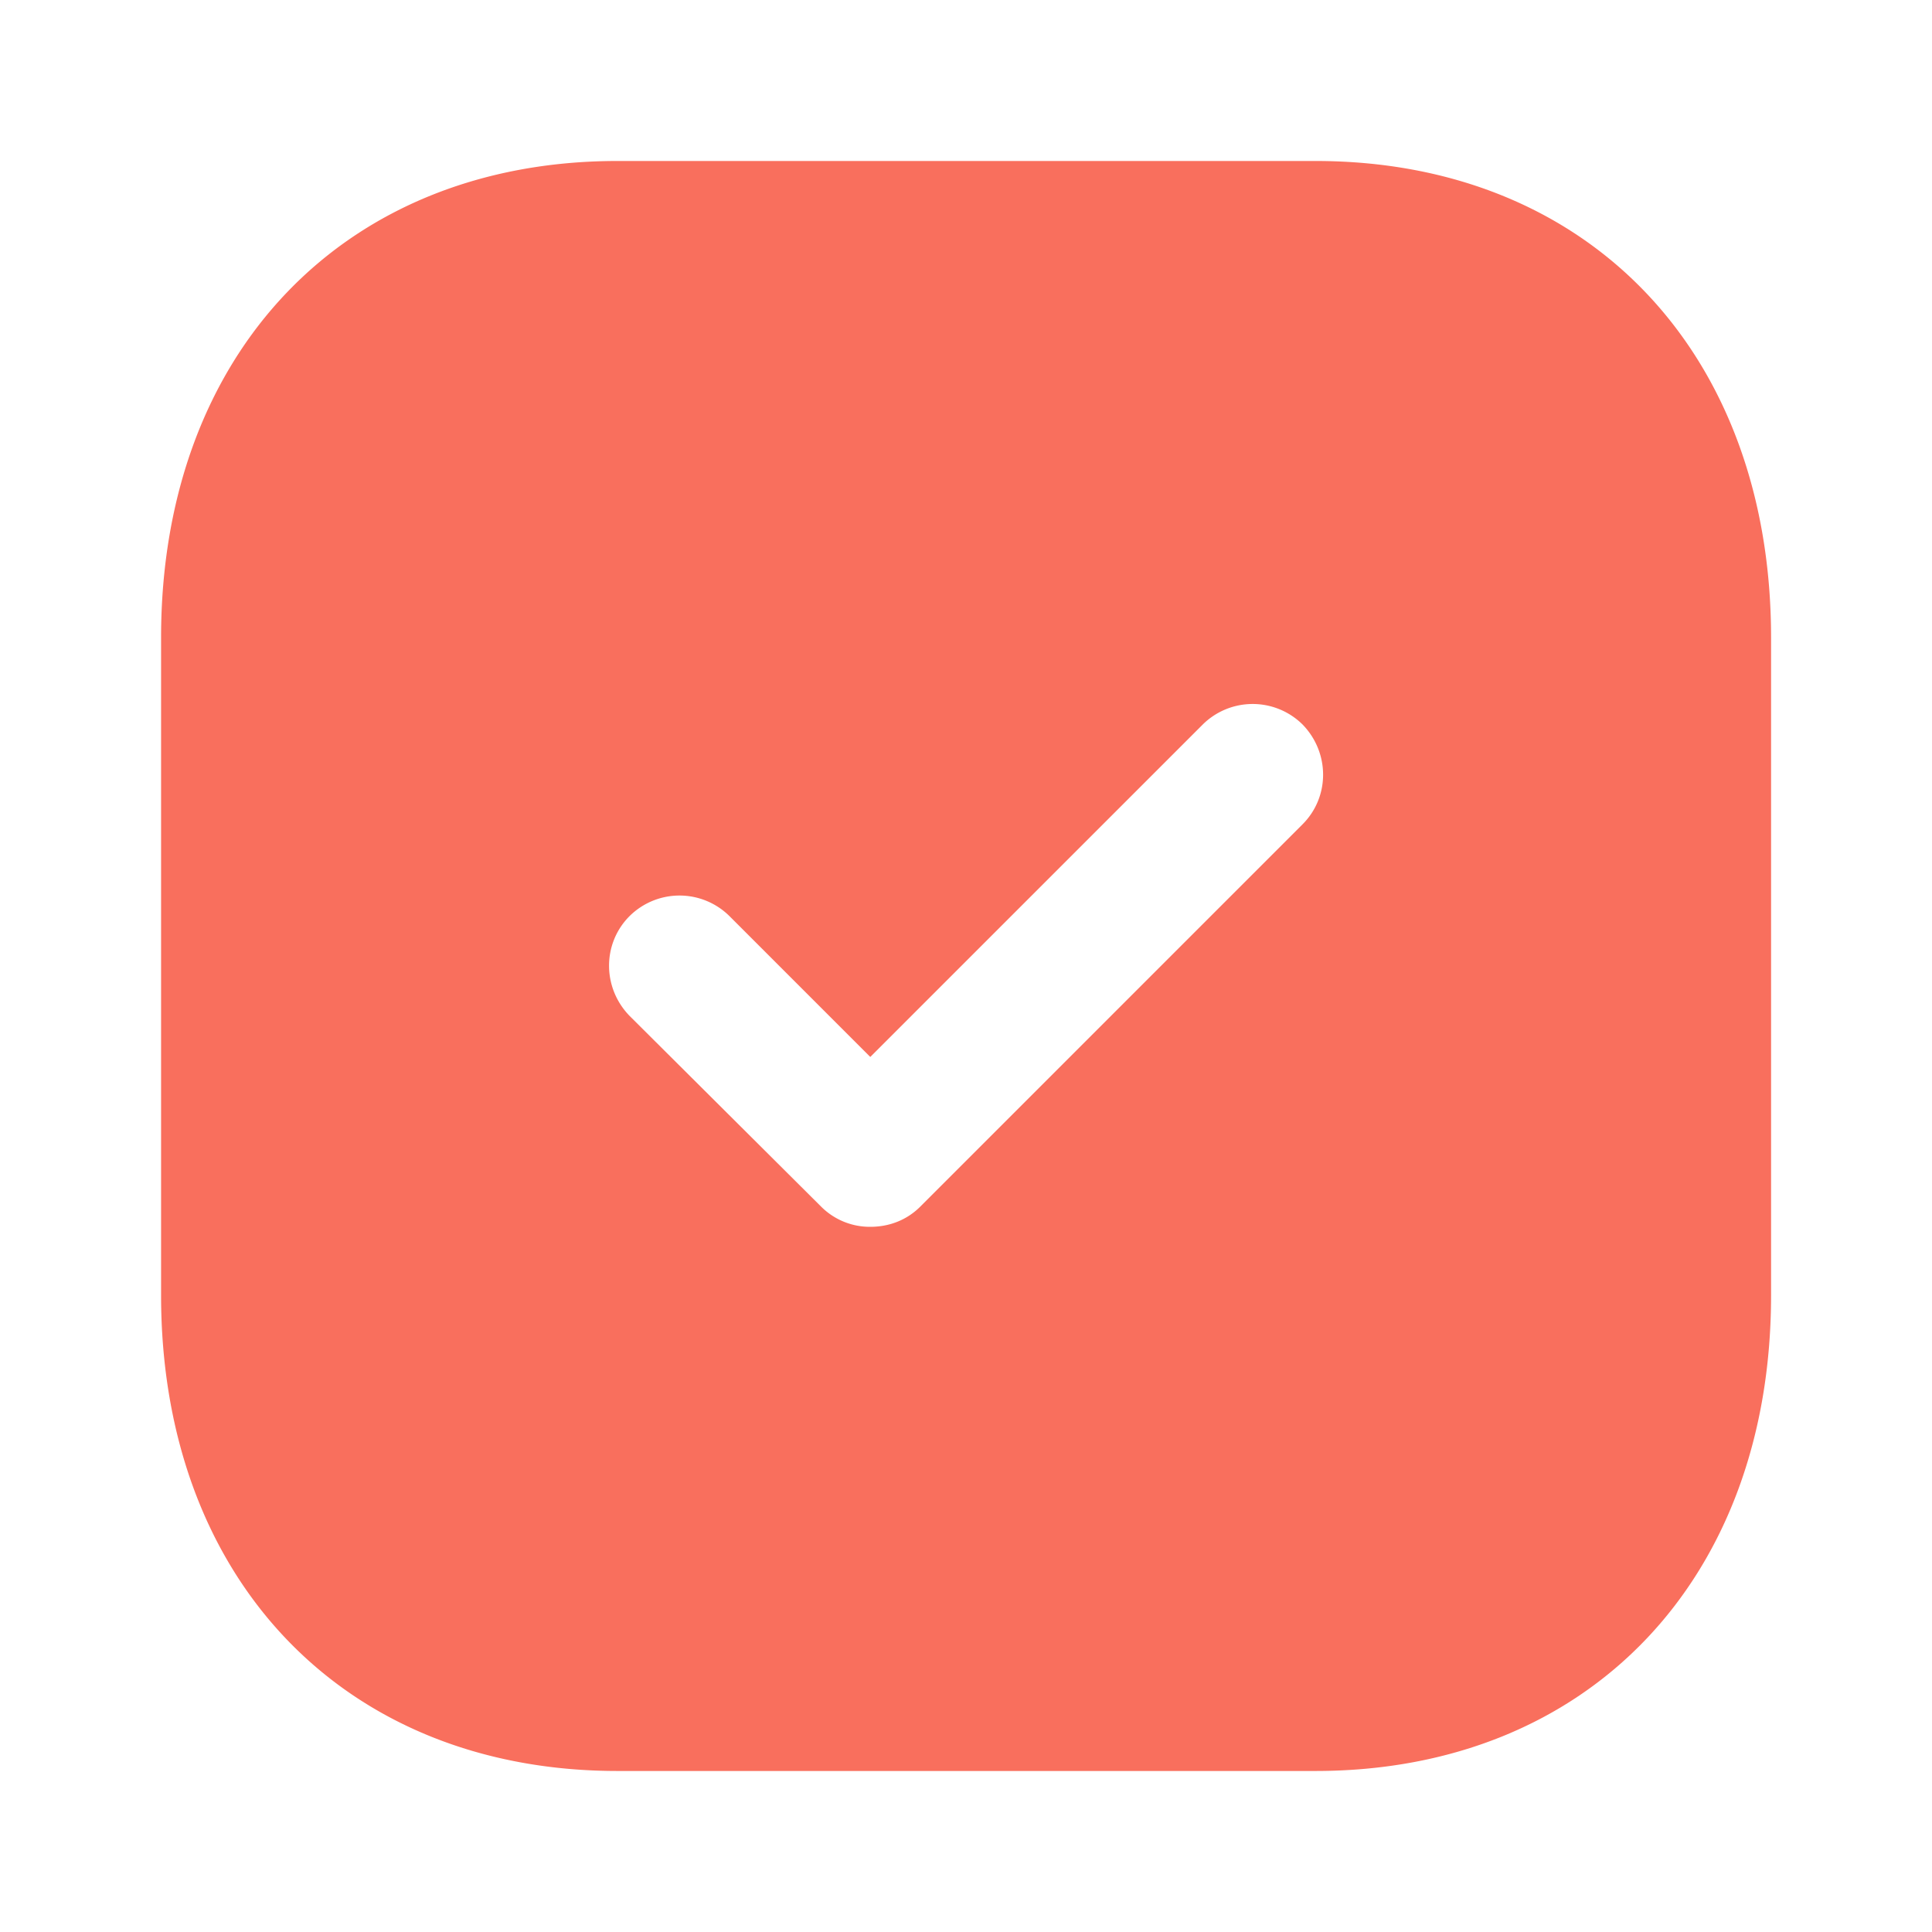<svg width="64" height="64" viewBox="0 0 64 64" fill="none" xmlns="http://www.w3.org/2000/svg">
    <path fill-rule="evenodd" clip-rule="evenodd" d="M20.456 5.333h23.12c9.04 0 15.093 6.347 15.093 15.787v21.789c0 9.41-6.053 15.757-15.093 15.757h-23.12c-9.04 0-15.12-6.346-15.12-15.757v-21.79c0-9.44 6.08-15.786 15.12-15.786zm10.027 34.64 12.666-12.667c.907-.906.907-2.373 0-3.306a2.35 2.35 0 0 0-3.306 0L28.829 35.013l-4.666-4.667a2.35 2.35 0 0 0-3.307 0c-.907.907-.907 2.374 0 3.307l6.347 6.32a2.28 2.28 0 0 0 1.626.667c.614 0 1.2-.214 1.654-.667z" fill="#F96F5D"/>
</svg>
